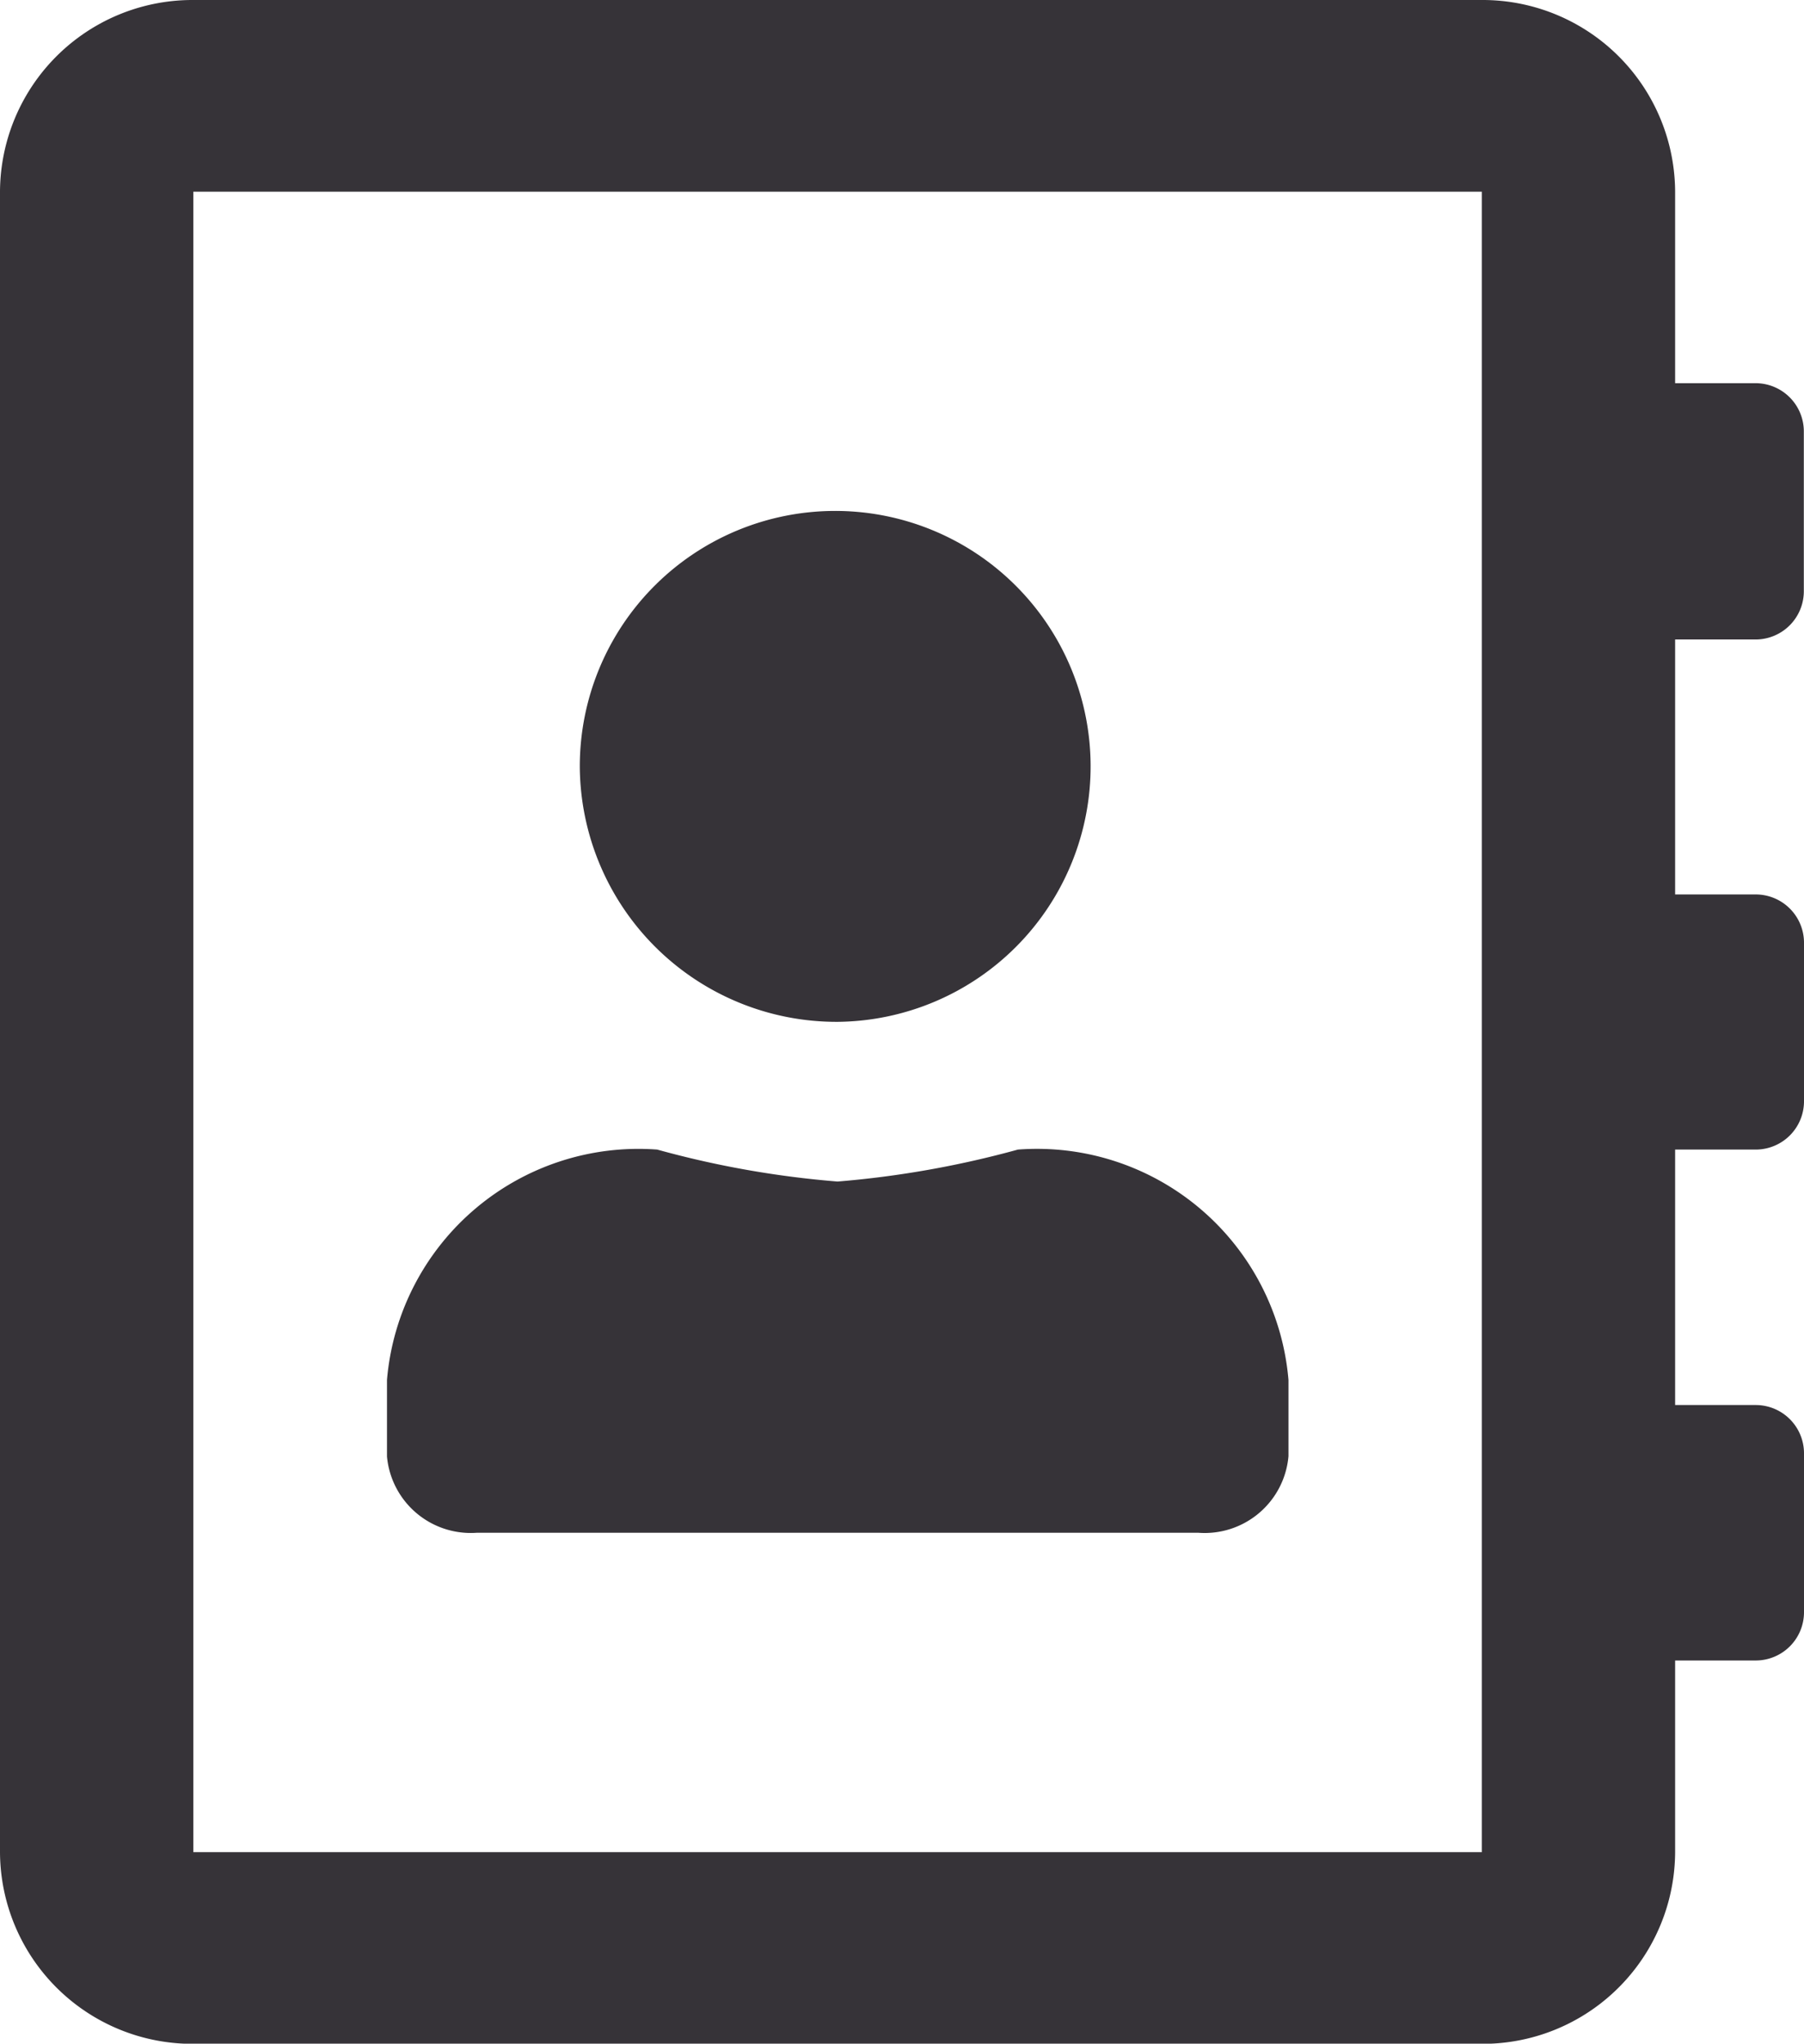 <svg xmlns="http://www.w3.org/2000/svg" width="10.722" height="12.144" viewBox="0 0 10.722 12.144">
  <path id="address-book" d="M10.434,3.8a.287.287,0,0,0,.287-.285V2.562a.287.287,0,0,0-.287-.285H9.956V1.139A1.144,1.144,0,0,0,8.807,0H1.149A1.144,1.144,0,0,0,0,1.139v9.867a1.144,1.144,0,0,0,1.149,1.139H8.807a1.144,1.144,0,0,0,1.149-1.139V9.867h.479a.287.287,0,0,0,.287-.285V8.634a.287.287,0,0,0-.287-.285H9.956V6.831h.479a.287.287,0,0,0,.287-.285V5.6a.287.287,0,0,0-.287-.285H9.956V3.8ZM8.807,11.006H1.149V1.139H8.807ZM4.978,6.072A1.518,1.518,0,1,0,3.446,4.554,1.526,1.526,0,0,0,4.978,6.072ZM2.834,9.108H7.122a.5.5,0,0,0,.536-.455V8.2A1.5,1.5,0,0,0,6.05,6.831a5.824,5.824,0,0,1-1.072.19,5.74,5.74,0,0,1-1.072-.19A1.5,1.5,0,0,0,2.3,8.2v.455A.5.5,0,0,0,2.834,9.108Z" fill="#363338"/>
</svg>

